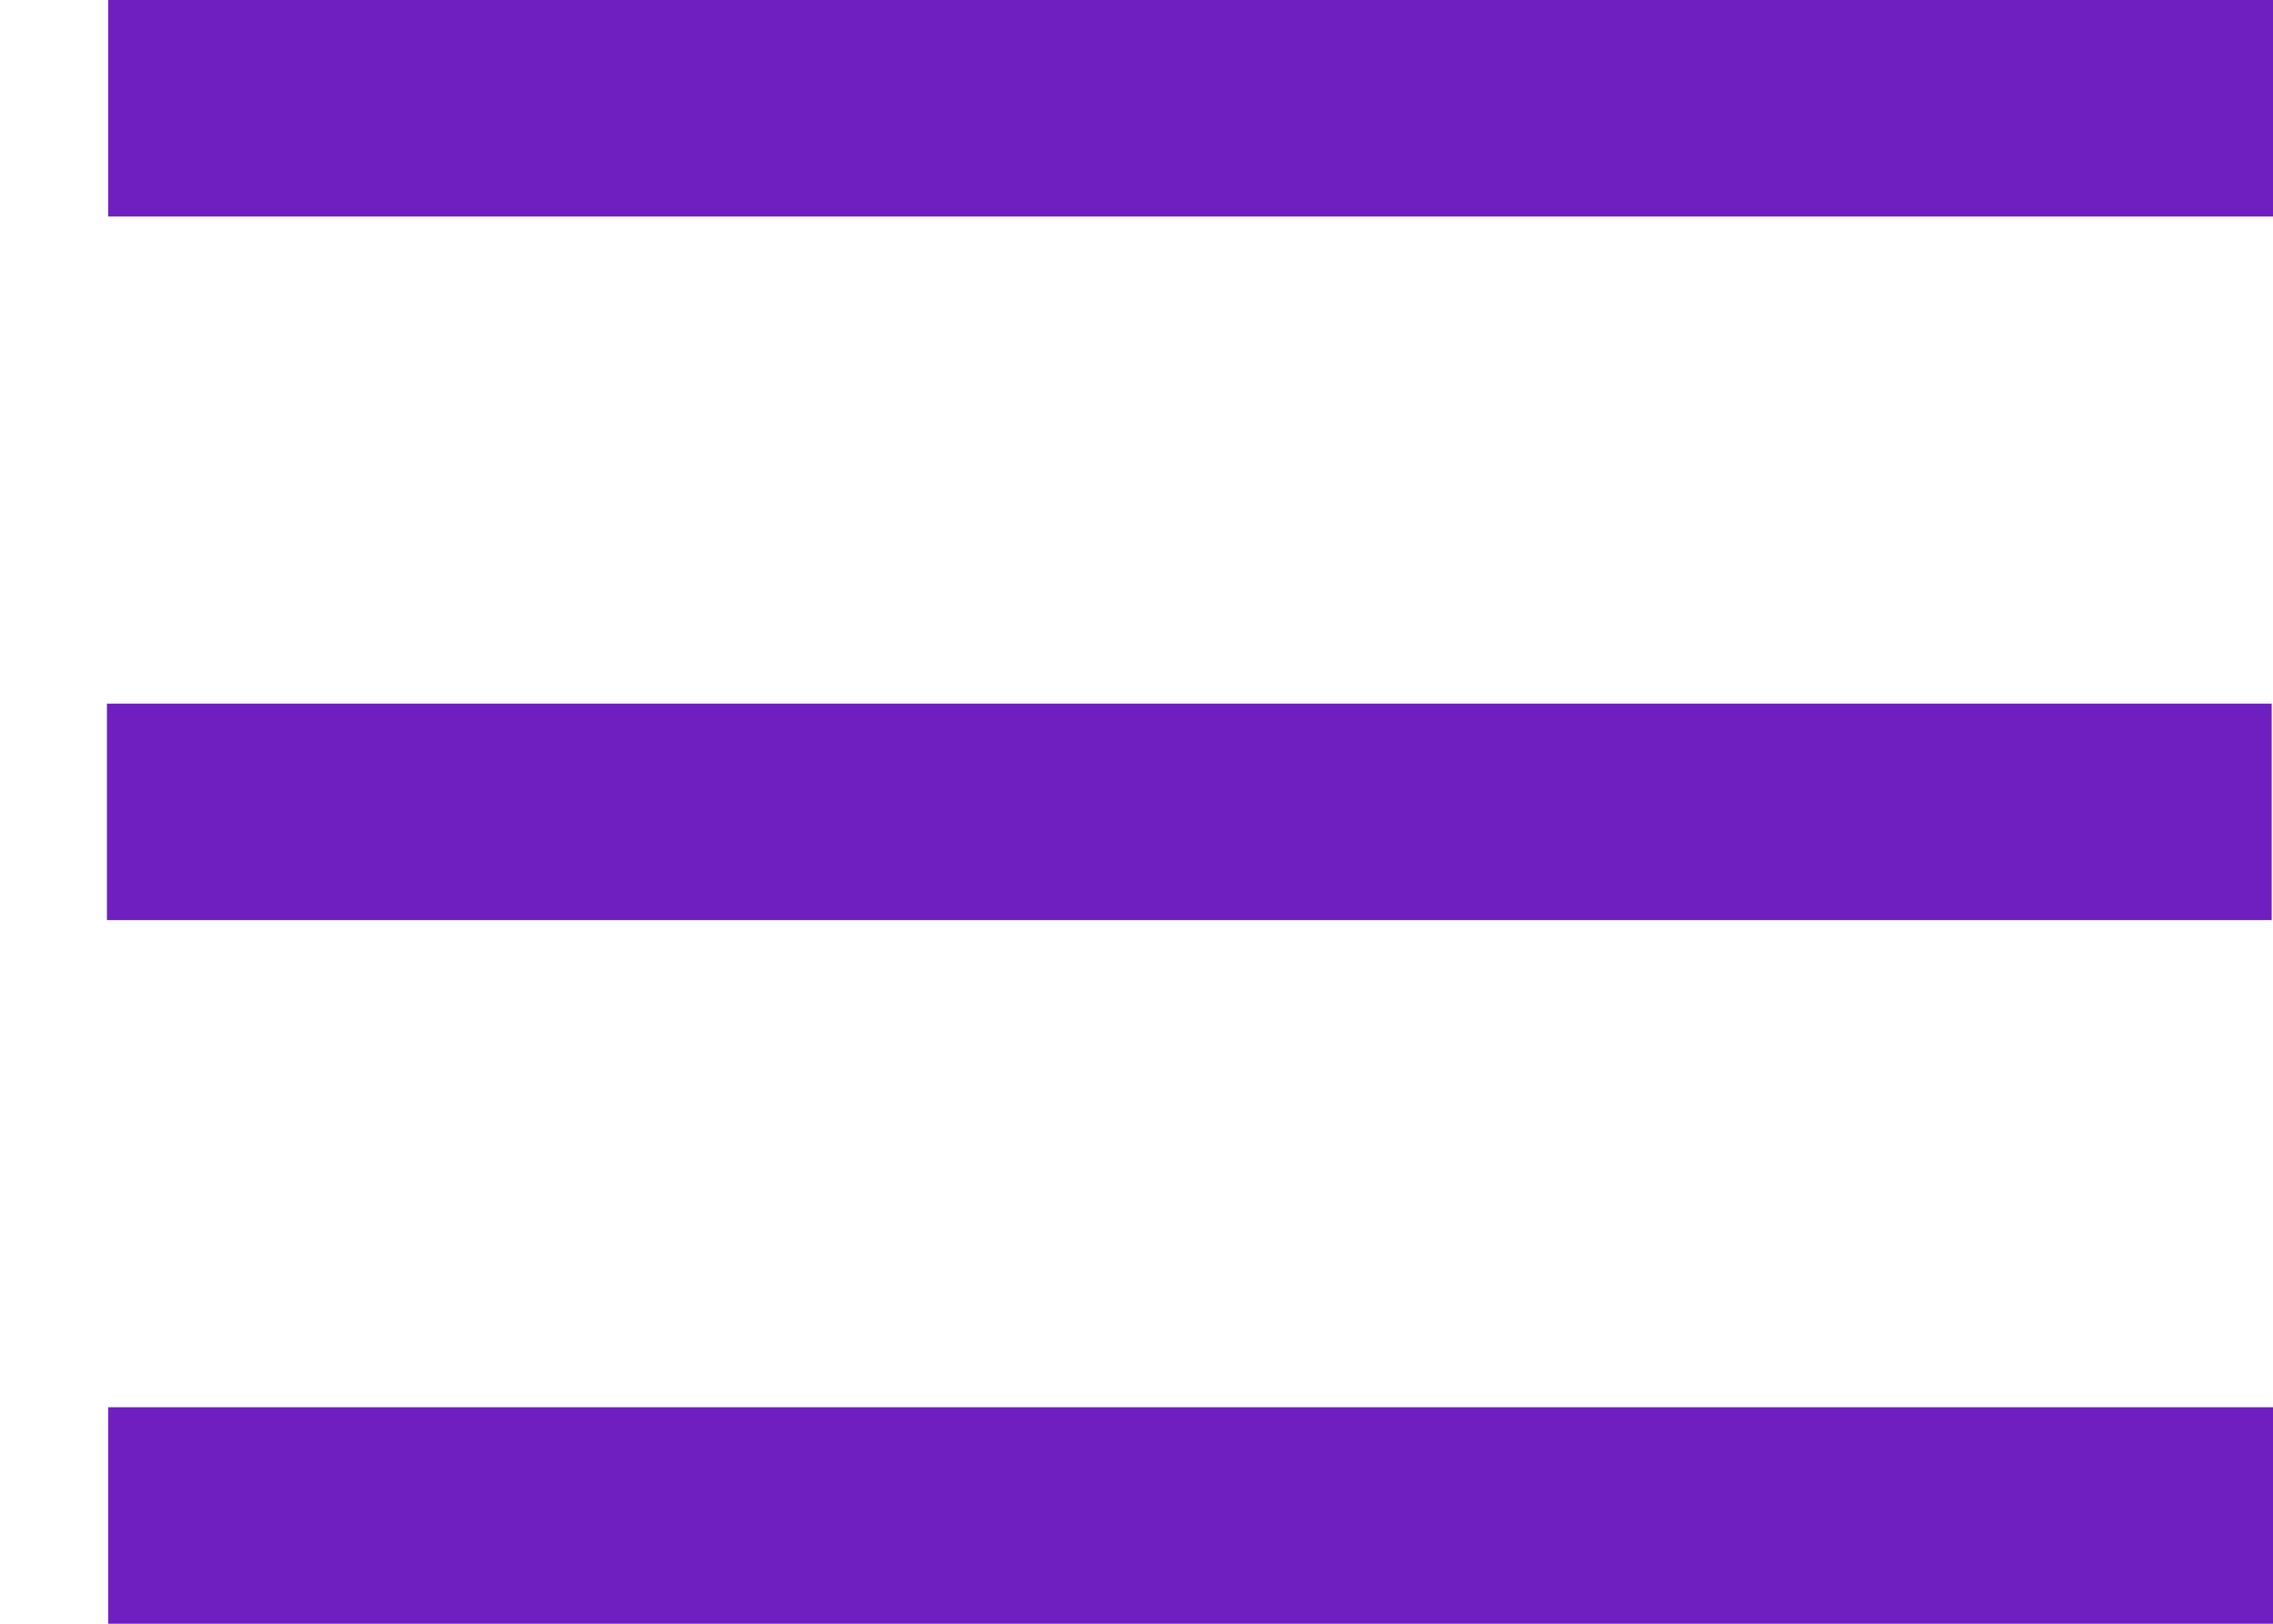 <svg width="21" height="15" viewBox="0 0 21 15" fill="none" xmlns="http://www.w3.org/2000/svg">
<path d="M0.988 7.5H20.988" stroke="#6F1FBF" stroke-width="2"/>
<path d="M1 1L21 1" stroke="#6F1FBF" stroke-width="2"/>
<path d="M1 14H21" stroke="#6F1FBF" stroke-width="2"/>
</svg>
